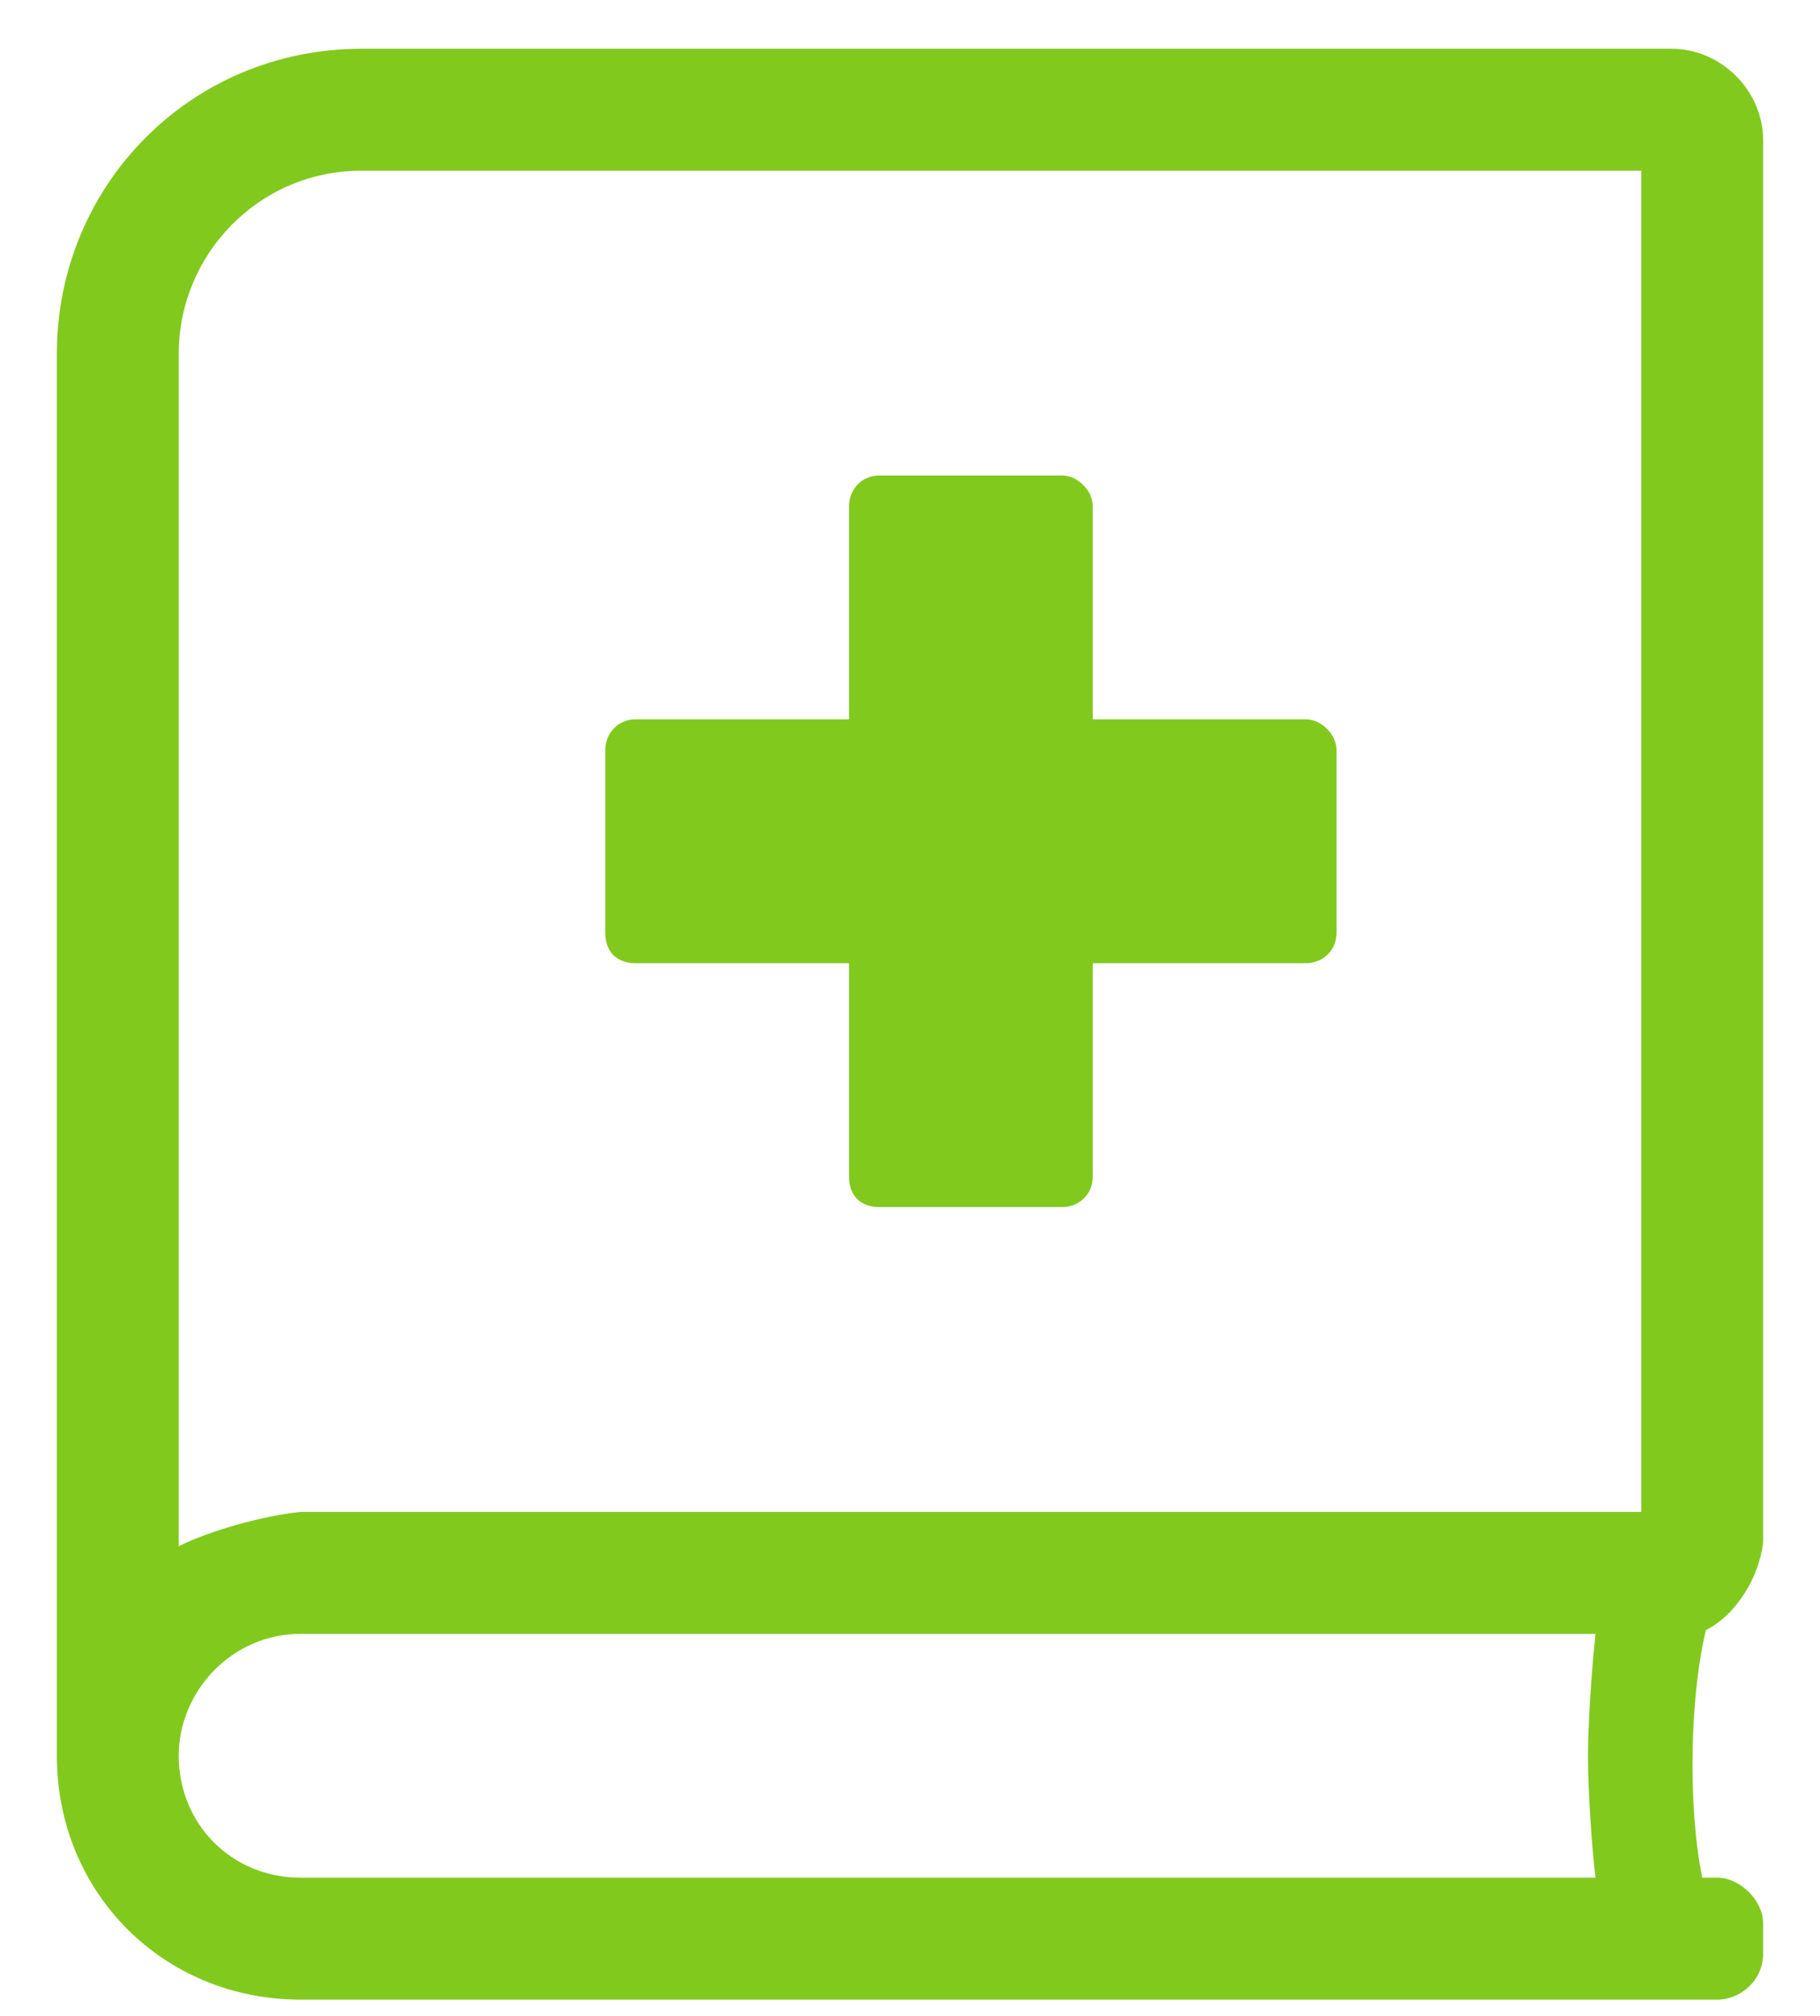 <svg width="28" height="31" viewBox="0 0 28 31" fill="none" xmlns="http://www.w3.org/2000/svg">
<path d="M27.125 23.719V2.156C27.125 1.395 26.48 0.75 25.719 0.75H5.562C2.926 0.75 0.875 2.859 0.875 5.438V27C0.875 29.109 2.516 30.75 4.625 30.75H26.422C26.773 30.75 27.125 30.457 27.125 30.047V29.578C27.125 29.227 26.773 28.875 26.422 28.875H26.188C25.953 27.703 26.012 26.004 26.246 25.066C26.715 24.832 27.066 24.246 27.125 23.719ZM24.547 28.875H4.625C3.57 28.875 2.75 28.055 2.75 27C2.75 26.004 3.57 25.125 4.625 25.125H24.547C24.488 25.652 24.43 26.531 24.43 27C24.43 27.527 24.488 28.406 24.547 28.875ZM25.25 23.25H4.625C4.039 23.309 3.219 23.543 2.75 23.777V5.438C2.75 3.914 3.98 2.625 5.562 2.625H25.25V23.25ZM9.781 14.812H13.062V18.094C13.062 18.387 13.238 18.562 13.531 18.562H16.344C16.578 18.562 16.812 18.387 16.812 18.094V14.812H20.094C20.328 14.812 20.562 14.637 20.562 14.344V11.531C20.562 11.297 20.328 11.062 20.094 11.062H16.812V7.781C16.812 7.547 16.578 7.312 16.344 7.312H13.531C13.238 7.312 13.062 7.547 13.062 7.781V11.062H9.781C9.488 11.062 9.312 11.297 9.312 11.531V14.344C9.312 14.637 9.488 14.812 9.781 14.812Z" fill="#82C91E"/>
</svg>

